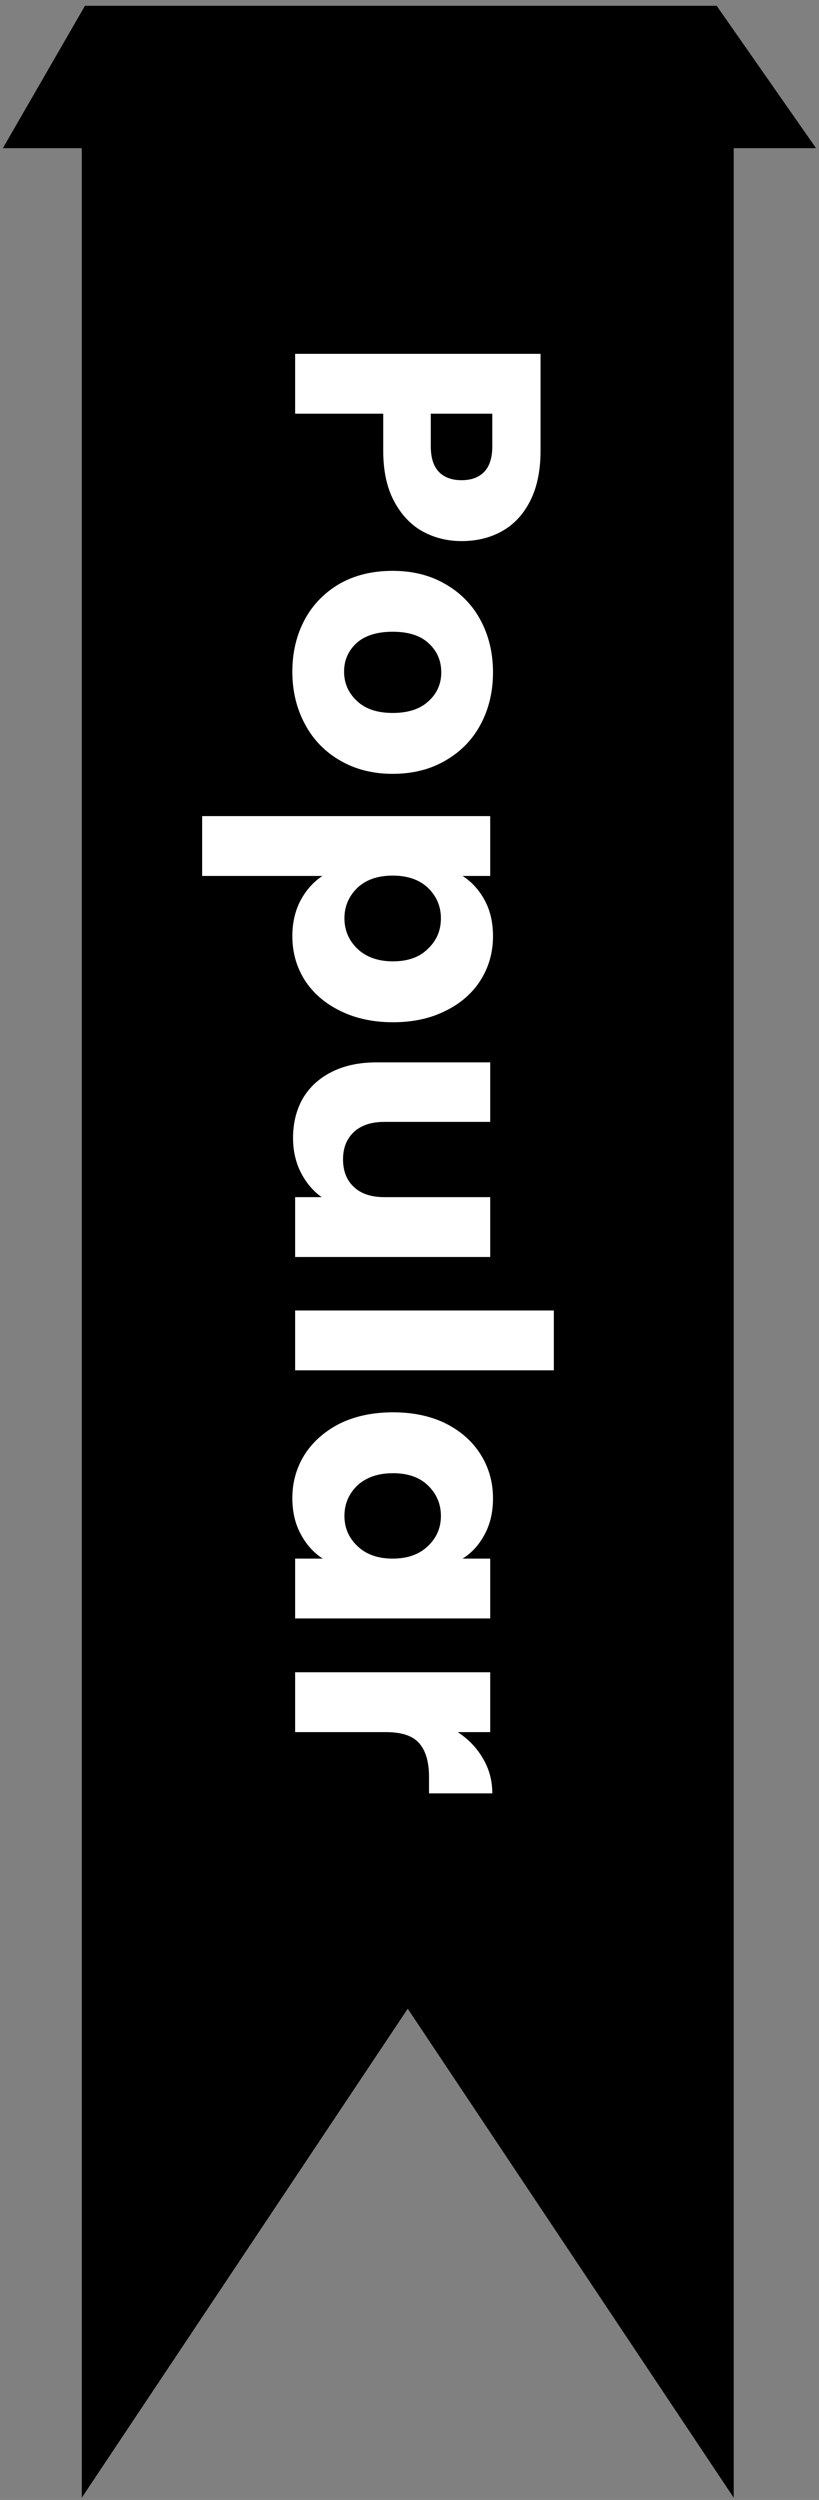 <svg width="82" height="250" viewBox="0 0 82 250" fill="none" xmlns="http://www.w3.org/2000/svg">
<rect x="0" y="0" width="82" height="250" fill="#808080" stroke="none"/>
<path d="M8.188 249.771L8.188 5.593L73.46 5.593L73.46 249.771L40.824 200.87L8.188 249.771Z" fill="black"/>
<path d="M46.21 54.11C44.787 54.11 43.48 53.783 42.29 53.13C41.124 52.476 40.179 51.473 39.455 50.12C38.732 48.766 38.37 47.086 38.37 45.08V41.37L29.55 41.37V35.385L54.12 35.385V45.08C54.12 47.04 53.782 48.696 53.105 50.05C52.429 51.403 51.495 52.418 50.305 53.095C49.115 53.771 47.75 54.11 46.21 54.11ZM43.13 44.625C43.13 45.768 43.399 46.62 43.935 47.18C44.472 47.74 45.23 48.02 46.21 48.02C47.19 48.02 47.949 47.74 48.485 47.18C49.022 46.62 49.29 45.768 49.29 44.625V41.37H43.13V44.625ZM29.27 67.165C29.27 65.252 29.679 63.526 30.495 61.986C31.312 60.469 32.479 59.267 33.995 58.38C35.512 57.517 37.285 57.085 39.315 57.085C41.322 57.085 43.084 57.529 44.6 58.415C46.14 59.302 47.319 60.515 48.135 62.055C48.952 63.596 49.36 65.322 49.36 67.236C49.36 69.149 48.952 70.876 48.135 72.415C47.319 73.956 46.14 75.169 44.6 76.055C43.084 76.942 41.322 77.385 39.315 77.385C37.309 77.385 35.535 76.93 33.995 76.02C32.479 75.134 31.312 73.909 30.495 72.346C29.679 70.805 29.27 69.079 29.27 67.165ZM34.45 67.165C34.45 68.309 34.87 69.277 35.71 70.07C36.55 70.887 37.752 71.296 39.315 71.296C40.879 71.296 42.08 70.899 42.92 70.105C43.76 69.335 44.18 68.379 44.18 67.236C44.18 66.069 43.76 65.1 42.92 64.331C42.104 63.56 40.902 63.175 39.315 63.175C37.752 63.175 36.55 63.549 35.71 64.296C34.87 65.066 34.45 66.022 34.45 67.165ZM46.315 87.596C47.225 88.179 47.96 88.984 48.52 90.011C49.08 91.037 49.36 92.239 49.36 93.616C49.36 95.226 48.952 96.684 48.135 97.991C47.319 99.297 46.152 100.324 44.635 101.071C43.119 101.841 41.357 102.226 39.35 102.226C37.344 102.226 35.57 101.841 34.03 101.071C32.514 100.324 31.335 99.297 30.495 97.991C29.679 96.684 29.27 95.226 29.27 93.616C29.27 92.262 29.55 91.061 30.11 90.011C30.67 88.984 31.394 88.179 32.28 87.596L20.24 87.596V81.611L49.08 81.611V87.596H46.315ZM39.35 96.136C40.844 96.136 42.01 95.716 42.85 94.876C43.714 94.059 44.145 93.044 44.145 91.831C44.145 90.641 43.714 89.626 42.85 88.786C41.987 87.969 40.809 87.561 39.315 87.561C37.822 87.561 36.644 87.969 35.78 88.786C34.917 89.626 34.485 90.641 34.485 91.831C34.485 93.021 34.917 94.036 35.78 94.876C36.667 95.716 37.857 96.136 39.35 96.136ZM49.08 125.7L29.55 125.7L29.55 119.715H32.21C31.347 119.109 30.647 118.28 30.11 117.23C29.597 116.204 29.34 115.06 29.34 113.8C29.34 112.307 29.667 110.989 30.32 109.845C30.997 108.702 31.965 107.815 33.225 107.185C34.485 106.555 35.967 106.24 37.67 106.24L49.08 106.24L49.08 112.19L38.475 112.19C37.169 112.19 36.154 112.529 35.43 113.205C34.707 113.882 34.345 114.792 34.345 115.935C34.345 117.102 34.707 118.024 35.43 118.7C36.154 119.377 37.169 119.715 38.475 119.715L49.08 119.715V125.7ZM55.45 137.034H29.55V131.049H55.45V137.034ZM39.35 141.232C41.357 141.232 43.119 141.605 44.635 142.352C46.152 143.122 47.319 144.16 48.135 145.467C48.952 146.773 49.36 148.232 49.36 149.842C49.36 151.218 49.08 152.42 48.52 153.447C47.96 154.497 47.225 155.302 46.315 155.862H49.08V161.847H29.55V155.862H32.315C31.405 155.278 30.67 154.462 30.11 153.412C29.55 152.385 29.27 151.183 29.27 149.807C29.27 148.22 29.679 146.773 30.495 145.467C31.335 144.16 32.514 143.122 34.03 142.352C35.57 141.605 37.344 141.232 39.35 141.232ZM39.315 155.862C40.809 155.862 41.987 155.442 42.85 154.602C43.714 153.785 44.145 152.782 44.145 151.592C44.145 150.402 43.714 149.387 42.85 148.547C42.01 147.73 40.844 147.322 39.35 147.322C37.857 147.322 36.667 147.73 35.78 148.547C34.917 149.387 34.485 150.402 34.485 151.592C34.485 152.782 34.917 153.785 35.78 154.602C36.644 155.442 37.822 155.862 39.315 155.862ZM45.825 173.212C46.899 173.912 47.739 174.787 48.345 175.837C48.975 176.887 49.29 178.053 49.29 179.337H42.955V177.692C42.955 176.198 42.629 175.078 41.975 174.332C41.345 173.585 40.225 173.212 38.615 173.212H29.55V167.227H49.08V173.212H45.825Z" fill="white"/>
<path d="M8.507 0.579H71.754L81.704 14.816H0.288L8.507 0.579Z" fill="black"/>
</svg>
